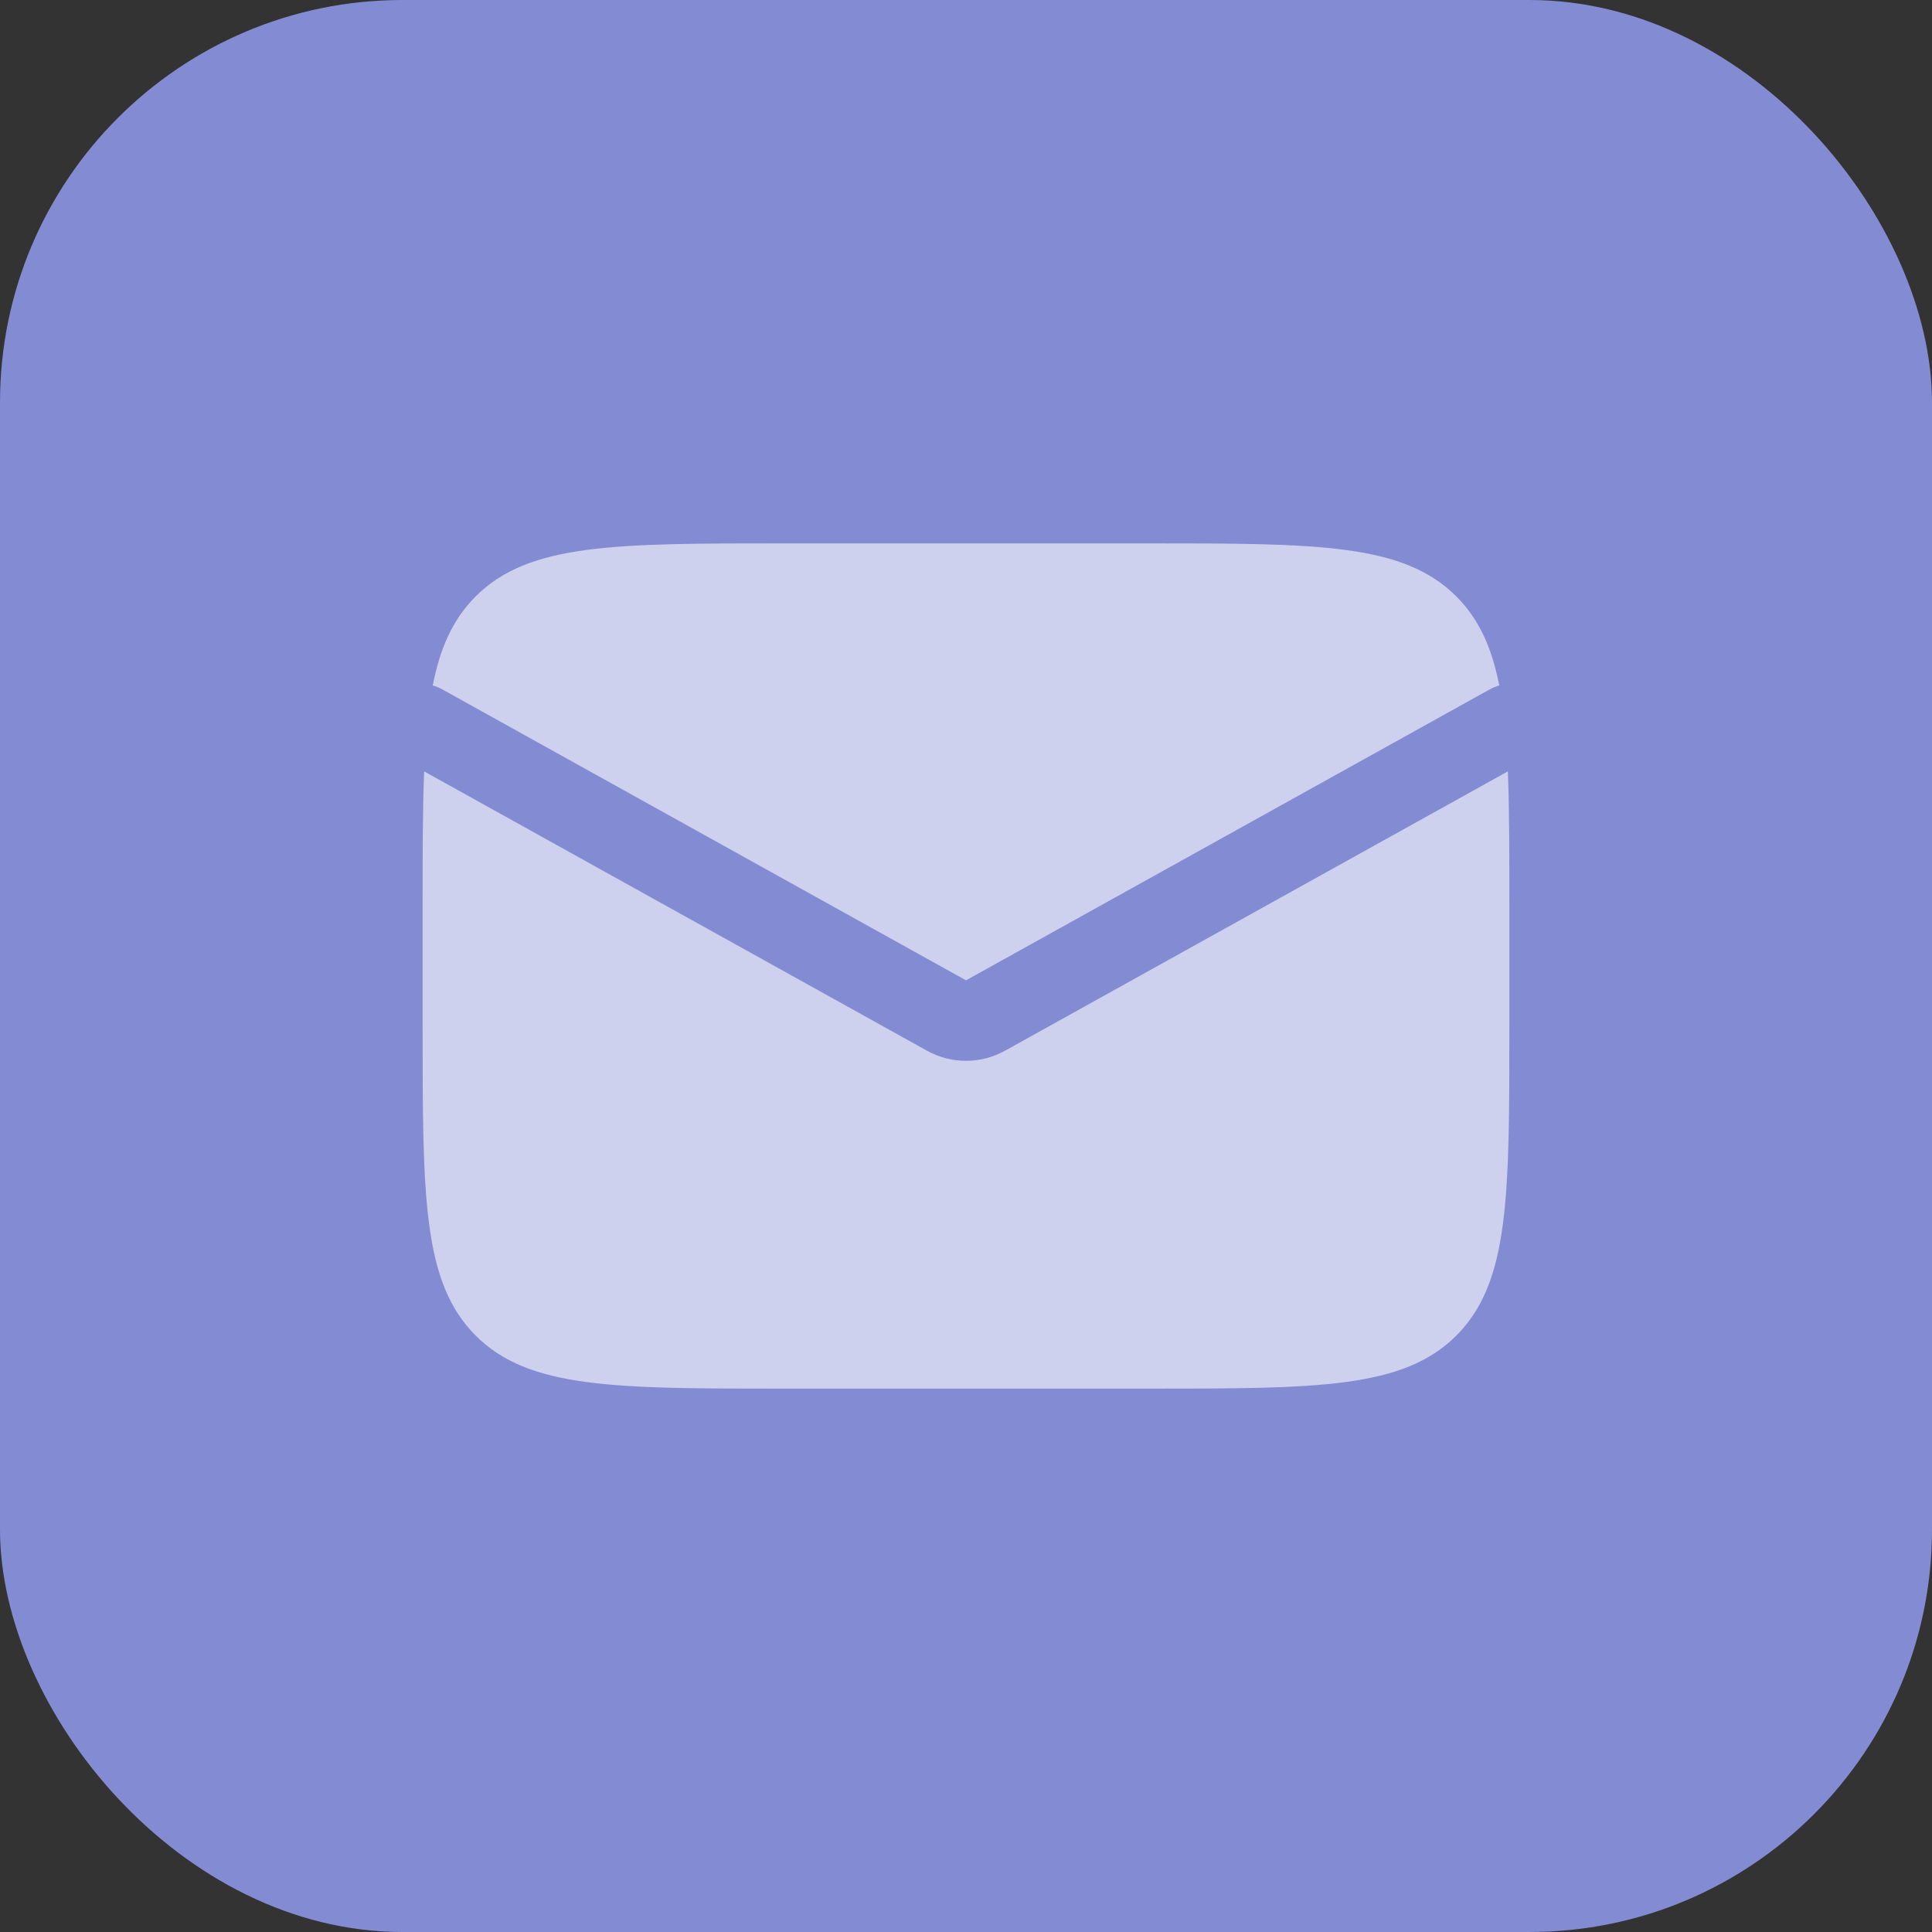 <svg width="48" height="48" viewBox="0 0 48 48" fill="none" xmlns="http://www.w3.org/2000/svg">
<rect x="0" y="0" width="48" height="48" fill="#333333" stroke="none"/>
<rect width="48" height="48" rx="10" fill="#838CD3"/>
<path fill-rule="evenodd" clip-rule="evenodd" d="M10.538 19.165C10.5 20.103 10.5 21.203 10.5 22.5V25.5C10.5 29.743 10.5 31.864 11.818 33.182C13.136 34.5 15.257 34.5 19.5 34.5H28.5C32.743 34.5 34.864 34.5 36.182 33.182C37.5 31.864 37.5 29.743 37.5 25.5V22.5C37.5 21.203 37.5 20.103 37.462 19.165L24.971 26.104C24.367 26.44 23.633 26.44 23.029 26.104L10.538 19.165ZM10.751 17.032C10.831 17.053 10.91 17.084 10.986 17.126L24 24.356L37.014 17.126C37.09 17.084 37.169 17.053 37.249 17.032C37.063 16.082 36.742 15.378 36.182 14.818C34.864 13.5 32.743 13.5 28.5 13.5H19.5C15.257 13.5 13.136 13.5 11.818 14.818C11.258 15.378 10.937 16.082 10.751 17.032Z" fill="white" fill-opacity="0.6"/>
</svg>
